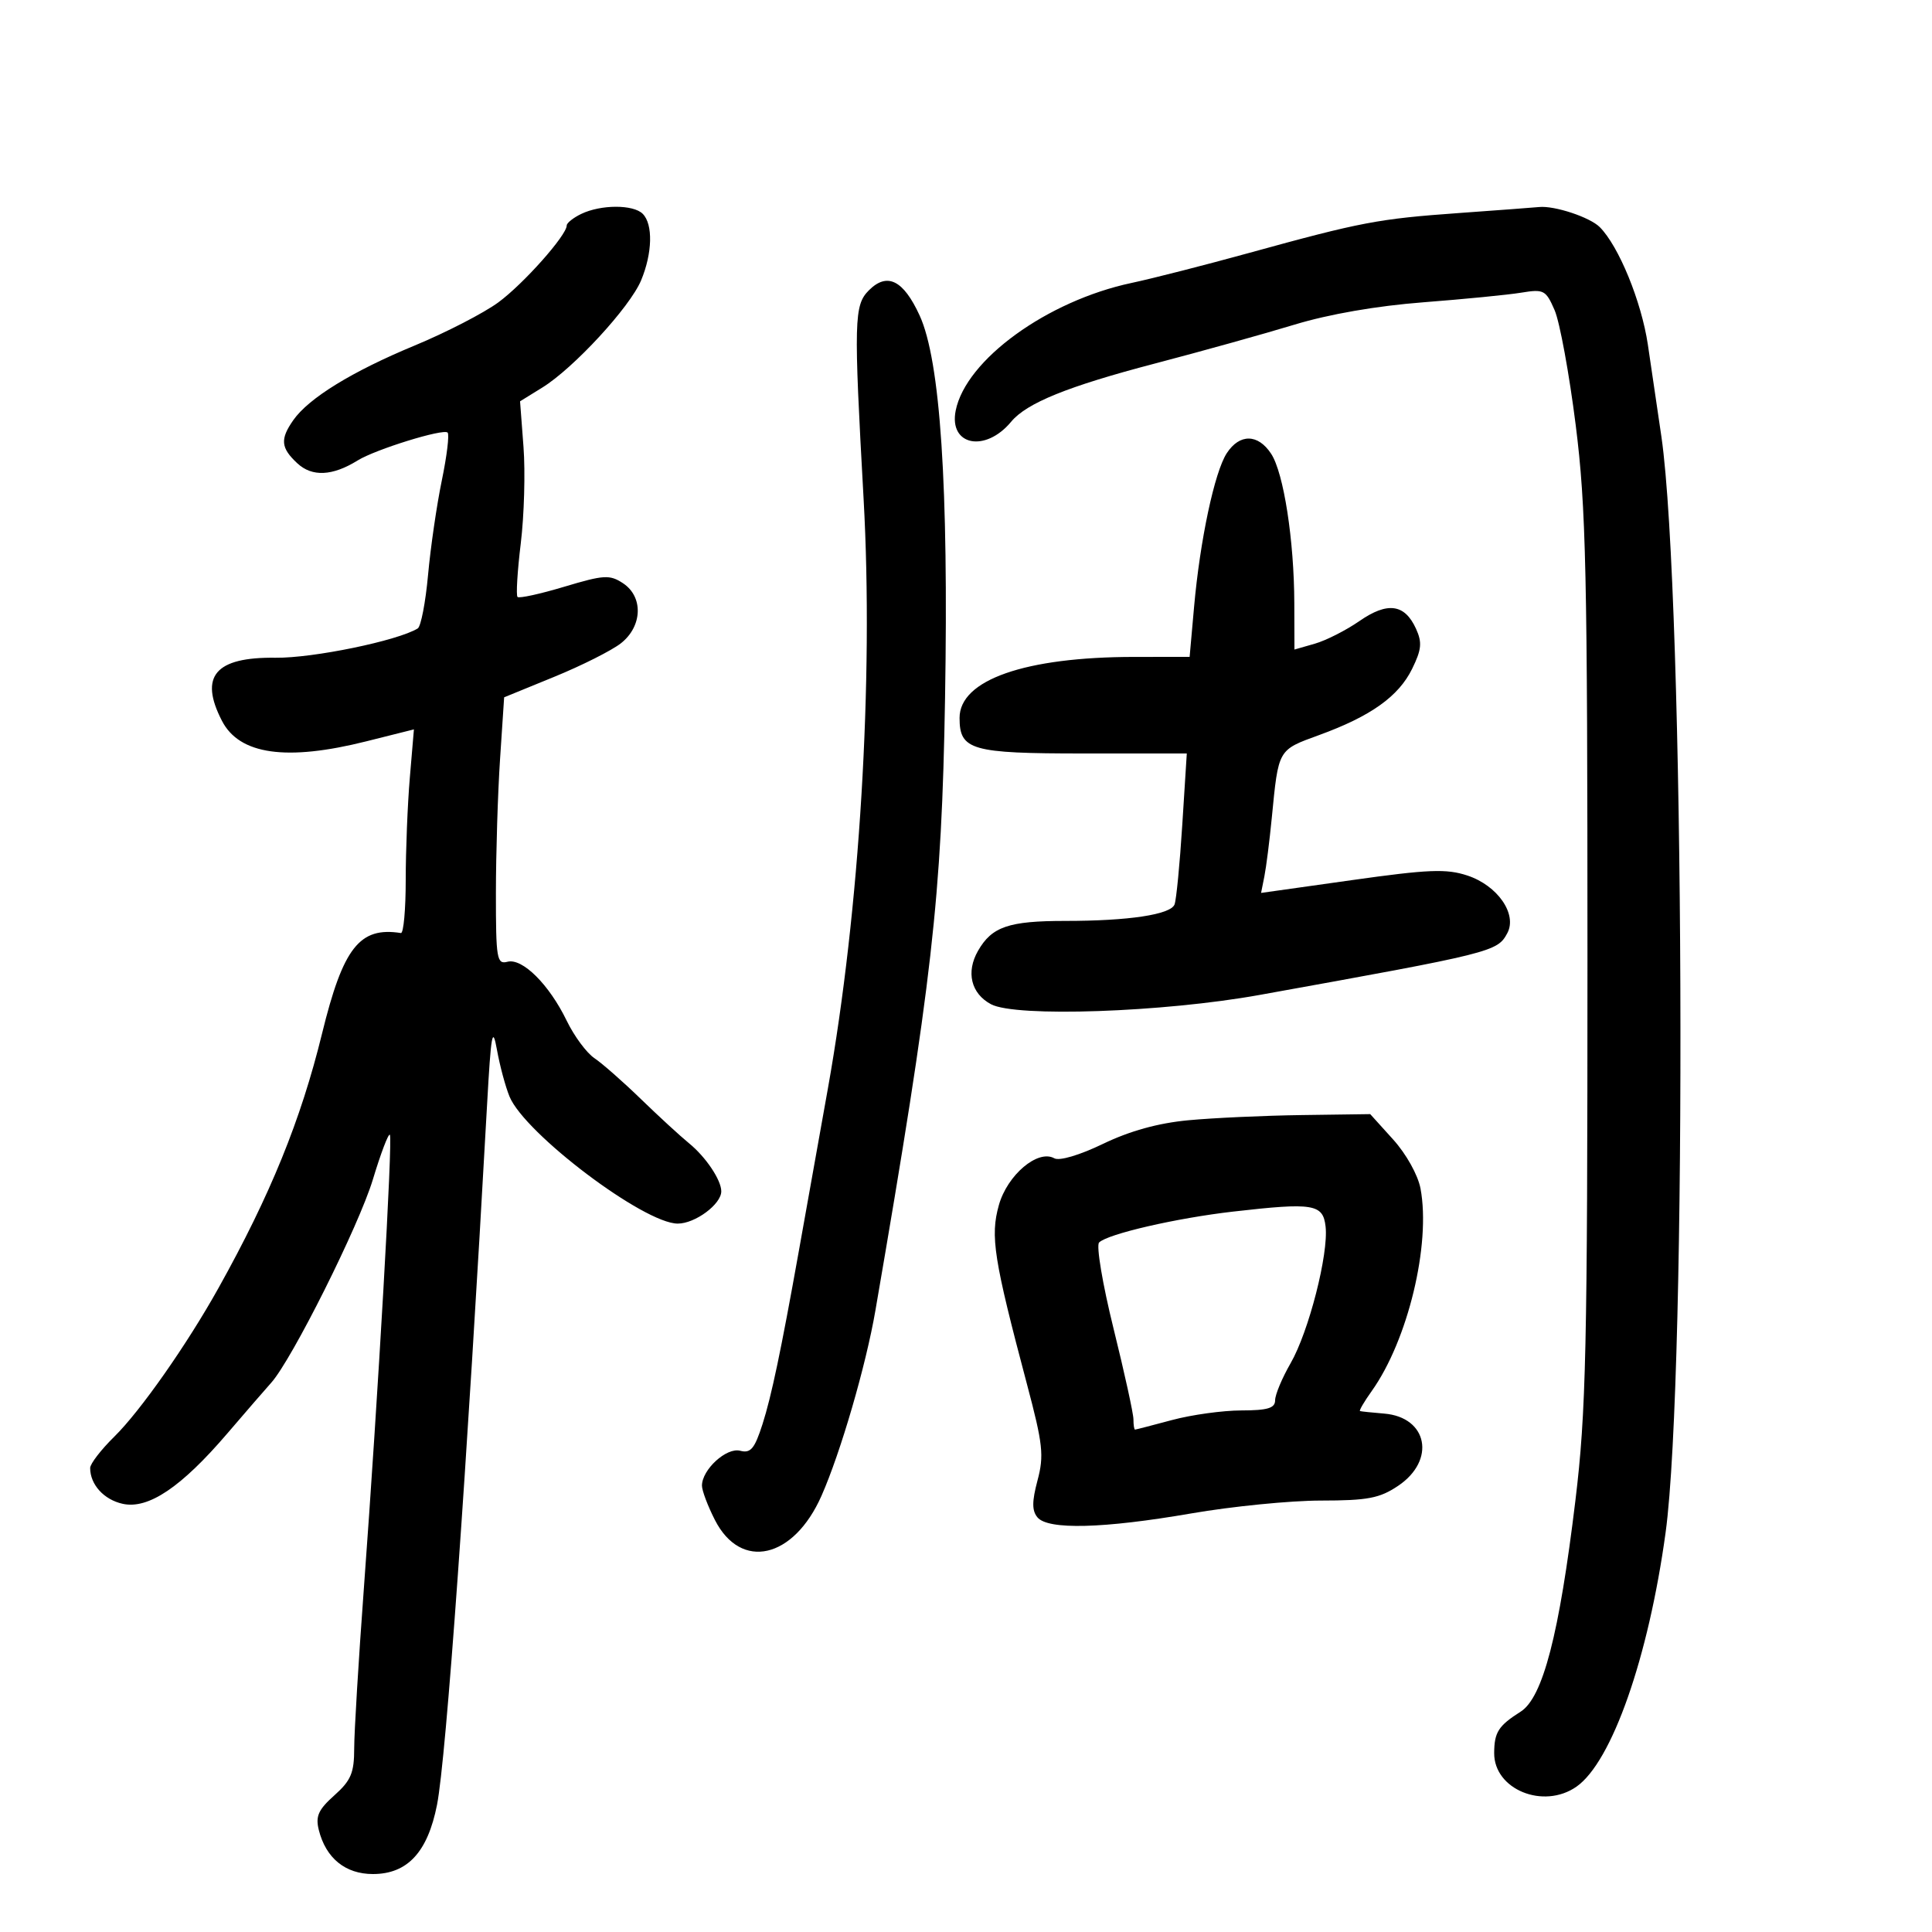 <svg xmlns="http://www.w3.org/2000/svg" width="300" height="300" viewBox="0 0 300 300" version="1.1">
	<path d="M 90.250 33.220 C 89.013 33.817, 88 34.624, 88 35.012 C 88 36.531, 81.287 44.082, 77.391 46.946 C 75.131 48.607, 69.281 51.624, 64.391 53.652 C 54.663 57.685, 47.942 61.818, 45.544 65.240 C 43.472 68.199, 43.596 69.546, 46.165 71.939 C 48.460 74.077, 51.619 73.929, 55.532 71.501 C 58.299 69.784, 68.849 66.515, 69.505 67.172 C 69.797 67.463, 69.392 70.806, 68.606 74.601 C 67.819 78.395, 66.858 84.994, 66.469 89.264 C 66.080 93.535, 65.360 97.278, 64.867 97.582 C 61.786 99.486, 48.582 102.209, 42.799 102.133 C 33.419 102.009, 30.880 105, 34.470 111.941 C 37.183 117.189, 44.491 118.223, 56.886 115.112 L 64.272 113.259 63.636 120.780 C 63.286 124.917, 63 132.059, 63 136.651 C 63 141.243, 62.663 144.947, 62.250 144.882 C 55.837 143.869, 53.275 147.137, 50.005 160.500 C 46.722 173.911, 41.974 185.579, 33.930 200 C 29.017 208.808, 21.802 219.100, 17.750 223.081 C 15.688 225.108, 14 227.298, 14 227.949 C 14 230.522, 16.133 232.870, 19.054 233.512 C 23.026 234.384, 28.140 230.945, 35.297 222.586 C 38.159 219.244, 41.226 215.701, 42.113 214.713 C 45.326 211.135, 55.731 190.328, 57.901 183.144 C 59.122 179.099, 60.308 175.975, 60.536 176.203 C 61.009 176.676, 58.718 216.651, 56.495 246.721 C 55.673 257.842, 55 268.986, 55 271.485 C 55 275.296, 54.504 276.471, 51.922 278.779 C 49.429 281.006, 48.970 282.030, 49.505 284.166 C 50.603 288.538, 53.627 291, 57.903 291 C 63.267 291, 66.410 287.608, 67.860 280.250 C 69.287 273.013, 72.468 228.505, 75.634 171.500 C 76.246 160.484, 76.479 159.187, 77.165 163 C 77.609 165.475, 78.489 168.749, 79.119 170.276 C 81.489 176.021, 100.003 190, 105.242 190 C 107.944 190, 112 186.991, 112 184.986 C 112 183.235, 109.599 179.655, 107.004 177.537 C 105.631 176.417, 102.256 173.315, 99.504 170.645 C 96.752 167.974, 93.510 165.125, 92.299 164.312 C 91.089 163.499, 89.156 160.888, 88.004 158.509 C 85.280 152.882, 81.117 148.736, 78.799 149.342 C 77.146 149.775, 77 148.907, 77.005 138.656 C 77.008 132.520, 77.297 123.175, 77.647 117.889 L 78.283 108.278 86.057 105.099 C 90.333 103.351, 94.994 101.006, 96.416 99.888 C 99.773 97.247, 99.924 92.651, 96.722 90.554 C 94.673 89.211, 93.761 89.266, 87.630 91.105 C 83.883 92.230, 80.612 92.945, 80.362 92.695 C 80.112 92.445, 80.339 88.699, 80.866 84.370 C 81.393 80.042, 81.584 73.308, 81.289 69.408 L 80.754 62.315 84.213 60.177 C 89.069 57.176, 97.814 47.689, 99.547 43.543 C 101.312 39.318, 101.422 34.822, 99.800 33.200 C 98.336 31.736, 93.307 31.746, 90.250 33.220 M 226.500 33.083 C 214.001 33.979, 211.339 34.485, 194 39.263 C 187.125 41.157, 178.905 43.257, 175.734 43.929 C 162.607 46.711, 149.976 55.871, 148.399 63.754 C 147.312 69.189, 152.993 70.328, 157.015 65.482 C 159.425 62.578, 165.806 59.993, 179.284 56.462 C 186.553 54.557, 196.325 51.835, 201 50.412 C 206.348 48.785, 213.765 47.498, 221 46.941 C 227.325 46.454, 234.177 45.781, 236.226 45.444 C 239.721 44.870, 240.042 45.040, 241.400 48.166 C 242.196 50, 243.669 58.025, 244.674 66 C 246.283 78.779, 246.500 88.630, 246.500 149 C 246.500 209.750, 246.288 219.254, 244.628 233 C 242.118 253.789, 239.574 263.594, 236.124 265.786 C 232.665 267.984, 232.034 268.972, 232.015 272.211 C 231.983 277.873, 239.680 281.014, 244.800 277.428 C 250.289 273.583, 255.972 257.381, 258.630 238 C 262.022 213.260, 261.566 92.602, 257.986 67.828 C 257.403 63.797, 256.454 57.350, 255.877 53.500 C 254.870 46.788, 251.357 38.214, 248.404 35.261 C 246.872 33.729, 241.394 31.914, 239.007 32.147 C 238.178 32.228, 232.550 32.649, 226.500 33.083 M 134.926 45.074 C 132.612 47.388, 132.553 49.695, 134.101 77.500 C 135.664 105.581, 133.495 141.383, 128.559 169 C 126.642 179.725, 124.590 191.200, 124 194.500 C 121.283 209.695, 119.779 216.850, 118.401 221.145 C 117.170 224.978, 116.563 225.699, 114.929 225.271 C 112.807 224.716, 109 228.198, 109 230.693 C 109 231.456, 109.905 233.855, 111.012 236.024 C 115.043 243.925, 123.225 242.070, 127.558 232.272 C 130.529 225.554, 134.458 212.056, 135.932 203.500 C 144.777 152.156, 146.220 139.468, 146.746 108.460 C 147.306 75.468, 146.013 55.992, 142.800 48.987 C 140.277 43.488, 137.762 42.238, 134.926 45.074 M 190.498 70.363 C 188.597 73.264, 186.336 83.888, 185.414 94.250 L 184.724 102 176.112 102.006 C 159.175 102.017, 149 105.572, 149 111.479 C 149 116.481, 150.808 117, 168.214 117 L 184.285 117 183.584 128.070 C 183.199 134.158, 182.659 139.725, 182.384 140.442 C 181.779 142.018, 175.267 143, 165.426 143 C 156.624 143, 154.012 143.895, 151.865 147.644 C 149.972 150.952, 150.779 154.276, 153.878 155.935 C 157.711 157.986, 180.588 157.196, 195.587 154.494 C 231.809 147.969, 232.504 147.796, 234.053 144.901 C 235.632 141.951, 232.549 137.501, 227.852 135.951 C 224.597 134.877, 221.837 134.987, 209.913 136.667 L 195.820 138.652 196.333 136.076 C 196.616 134.659, 197.133 130.575, 197.482 127 C 198.532 116.252, 198.397 116.488, 204.835 114.140 C 212.862 111.214, 217.172 108.142, 219.279 103.848 C 220.742 100.866, 220.849 99.762, 219.877 97.630 C 218.121 93.775, 215.456 93.412, 211.095 96.434 C 209.022 97.871, 205.903 99.454, 204.163 99.953 L 201 100.860 200.980 93.680 C 200.953 83.894, 199.334 73.439, 197.384 70.463 C 195.346 67.352, 192.498 67.311, 190.498 70.363 M 184.500 173.955 C 179.833 174.396, 175.428 175.616, 171.282 177.616 C 167.636 179.375, 164.505 180.302, 163.712 179.859 C 161.163 178.432, 156.415 182.445, 155.102 187.137 C 153.749 191.972, 154.302 195.485, 159.483 215 C 161.942 224.264, 162.134 226.014, 161.108 229.865 C 160.233 233.154, 160.229 234.571, 161.096 235.615 C 162.730 237.584, 171.323 237.363, 185 235 C 191.325 233.907, 200.371 233.010, 205.102 233.007 C 212.393 233.001, 214.222 232.652, 217.102 230.718 C 222.995 226.760, 221.699 220.059, 214.935 219.502 C 213.046 219.346, 211.357 219.170, 211.182 219.110 C 211.007 219.049, 211.827 217.647, 213.005 215.994 C 218.618 208.110, 222.203 193.227, 220.577 184.559 C 220.183 182.460, 218.359 179.189, 216.327 176.940 L 212.767 173 202.134 173.147 C 196.285 173.227, 188.350 173.591, 184.500 173.955 M 191.500 188.133 C 182.685 189.142, 171.994 191.606, 170.666 192.934 C 170.198 193.402, 171.205 199.404, 172.907 206.283 C 174.608 213.157, 176 219.506, 176 220.391 C 176 221.276, 176.113 221.995, 176.250 221.988 C 176.387 221.982, 178.975 221.312, 182 220.500 C 185.025 219.688, 189.863 219.018, 192.750 219.012 C 196.852 219.003, 198 218.656, 198 217.428 C 198 216.564, 199.083 213.976, 200.406 211.678 C 203.224 206.785, 206.318 194.691, 205.836 190.453 C 205.438 186.952, 203.938 186.709, 191.500 188.133" stroke="none" fill="black" fill-rule="evenodd"/>
</svg>